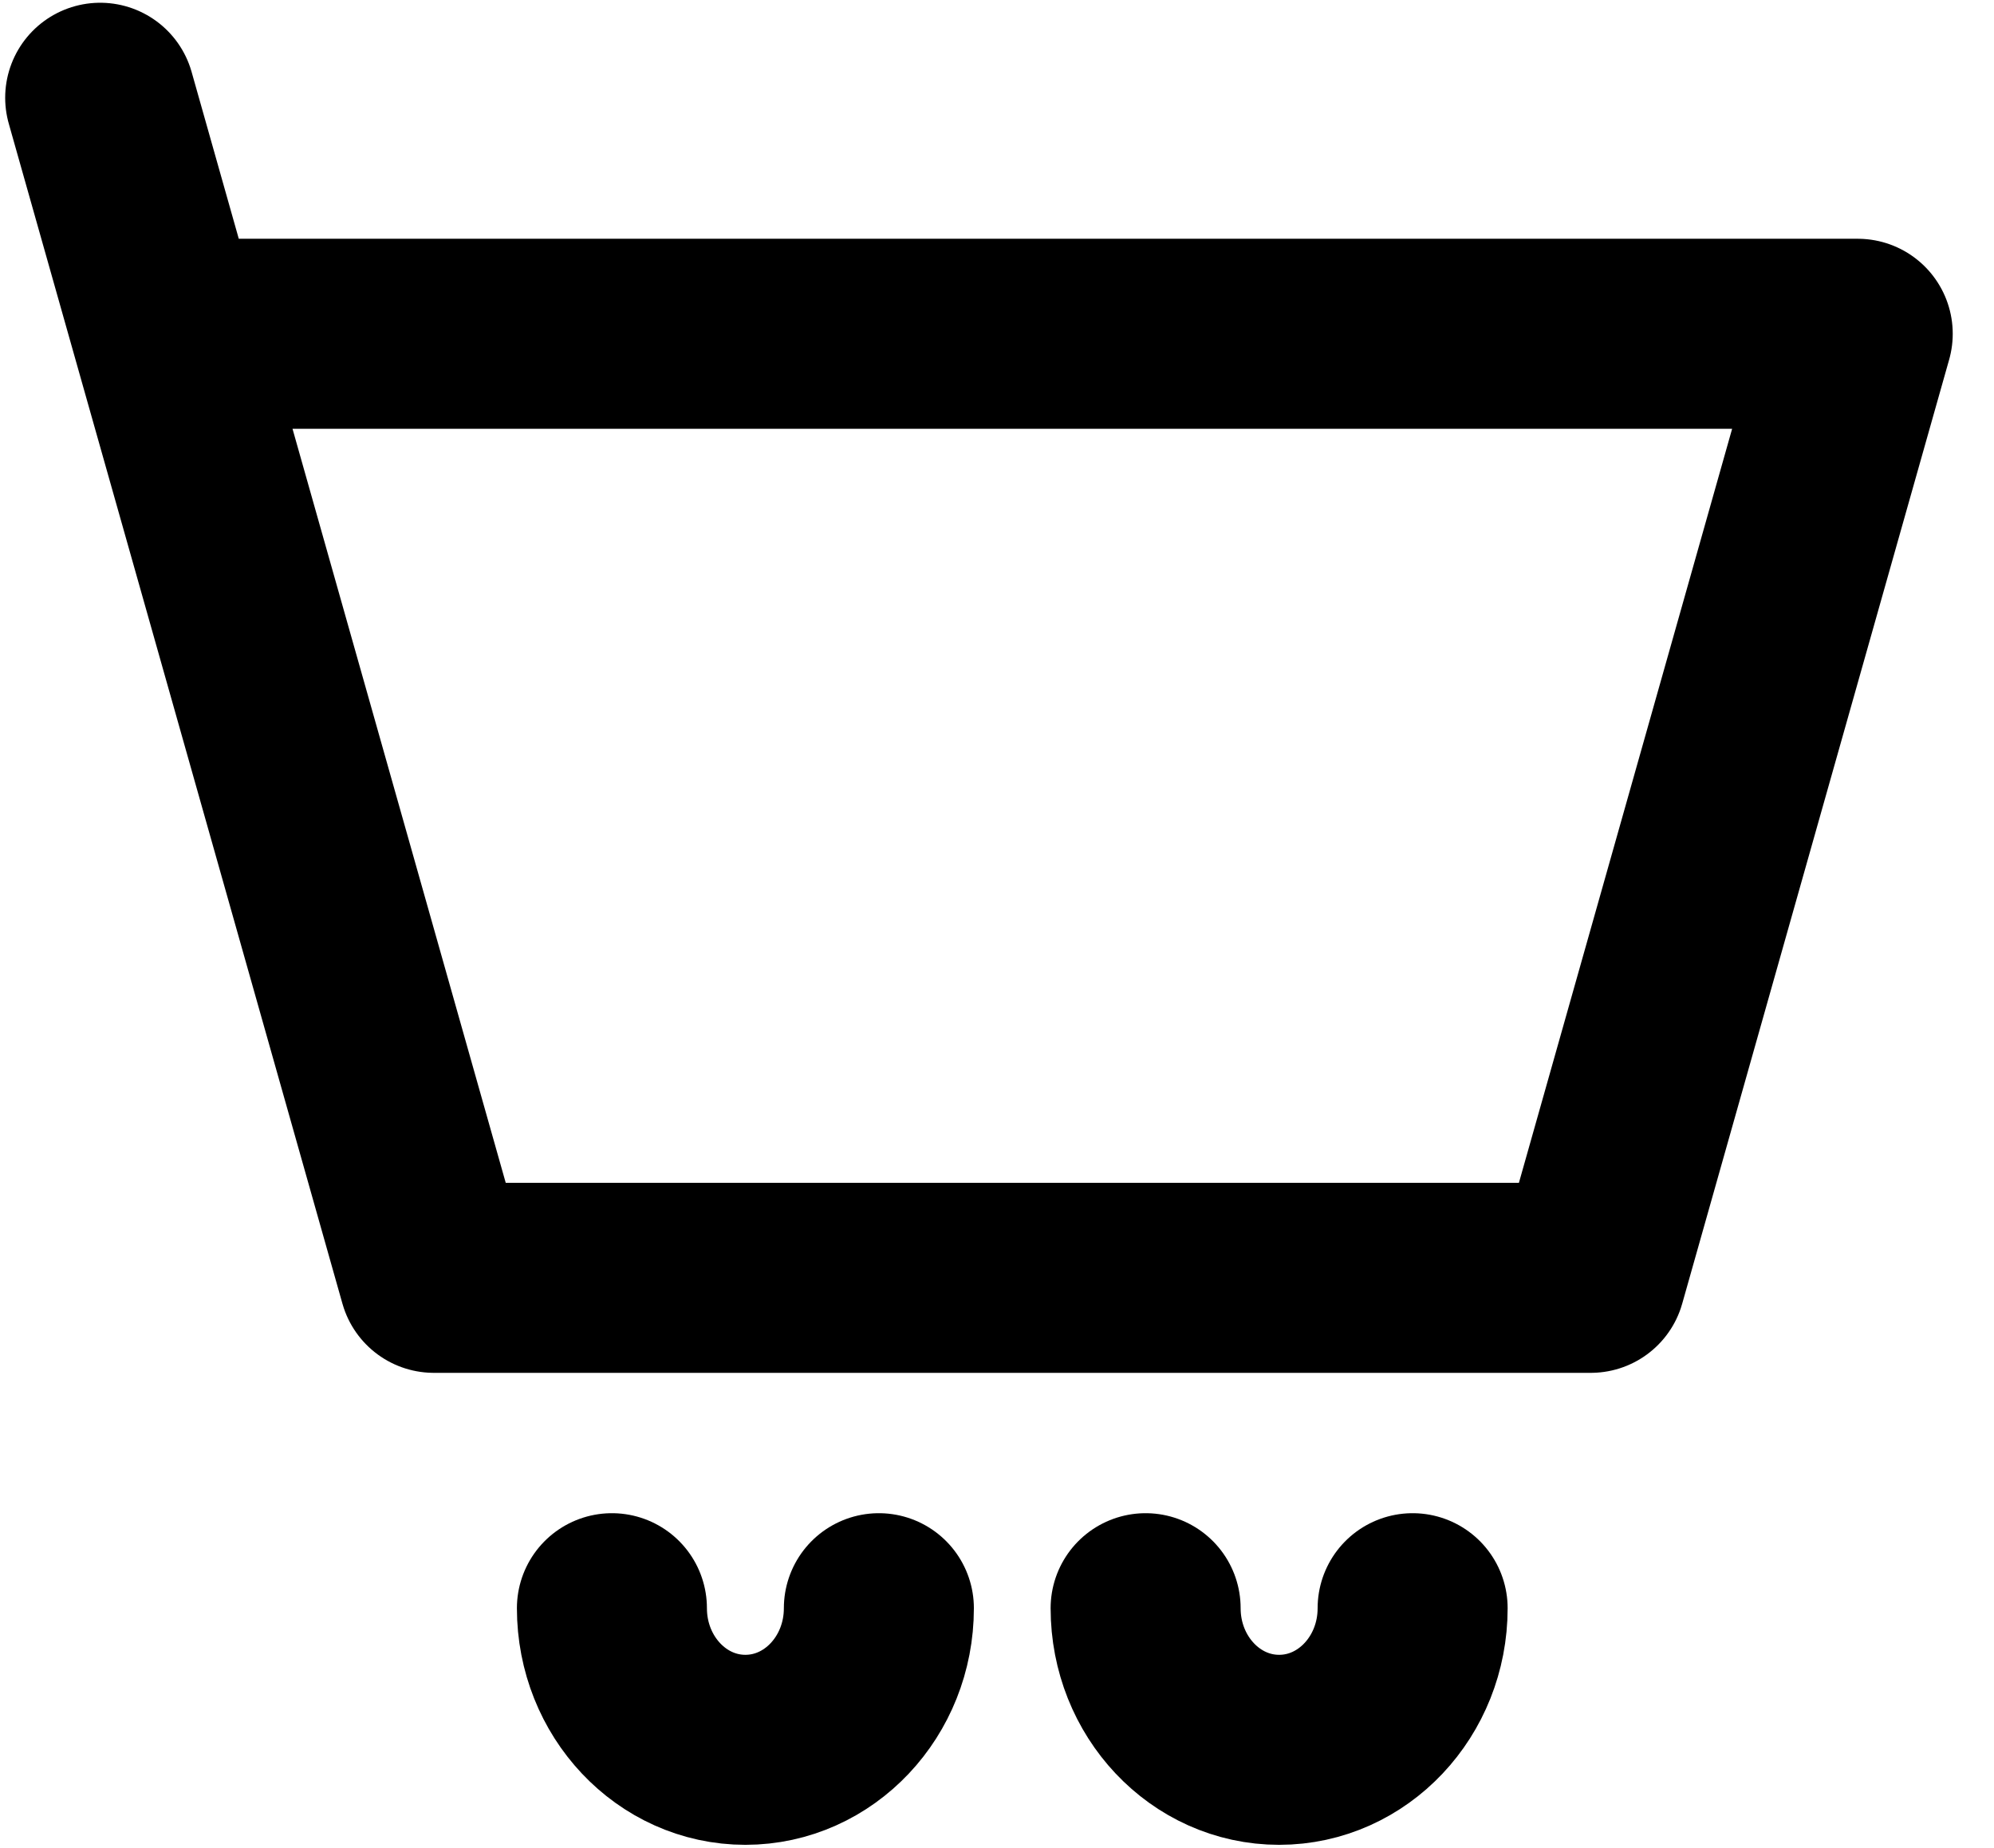 <svg width="41" height="38" viewBox="0 0 41 38" fill="none" xmlns="http://www.w3.org/2000/svg">
<path d="M3.432 6.863H38.198L32.709 26.275H8.921L3.432 6.863ZM3.432 6.863L2.06 2.01" stroke="black" stroke-width="3.907" stroke-linecap="round" stroke-linejoin="round"/>
<path d="M18.071 33.068C18.071 34.676 16.842 35.98 15.326 35.98C13.81 35.98 12.582 34.676 12.582 33.068" stroke="black" stroke-width="3.907" stroke-linecap="round" stroke-linejoin="round"/>
<path d="M29.046 33.068C29.046 34.676 27.817 35.98 26.301 35.98C24.785 35.98 23.556 34.676 23.556 33.068" stroke="black" stroke-width="3.907" stroke-linecap="round" stroke-linejoin="round"/>
</svg>
